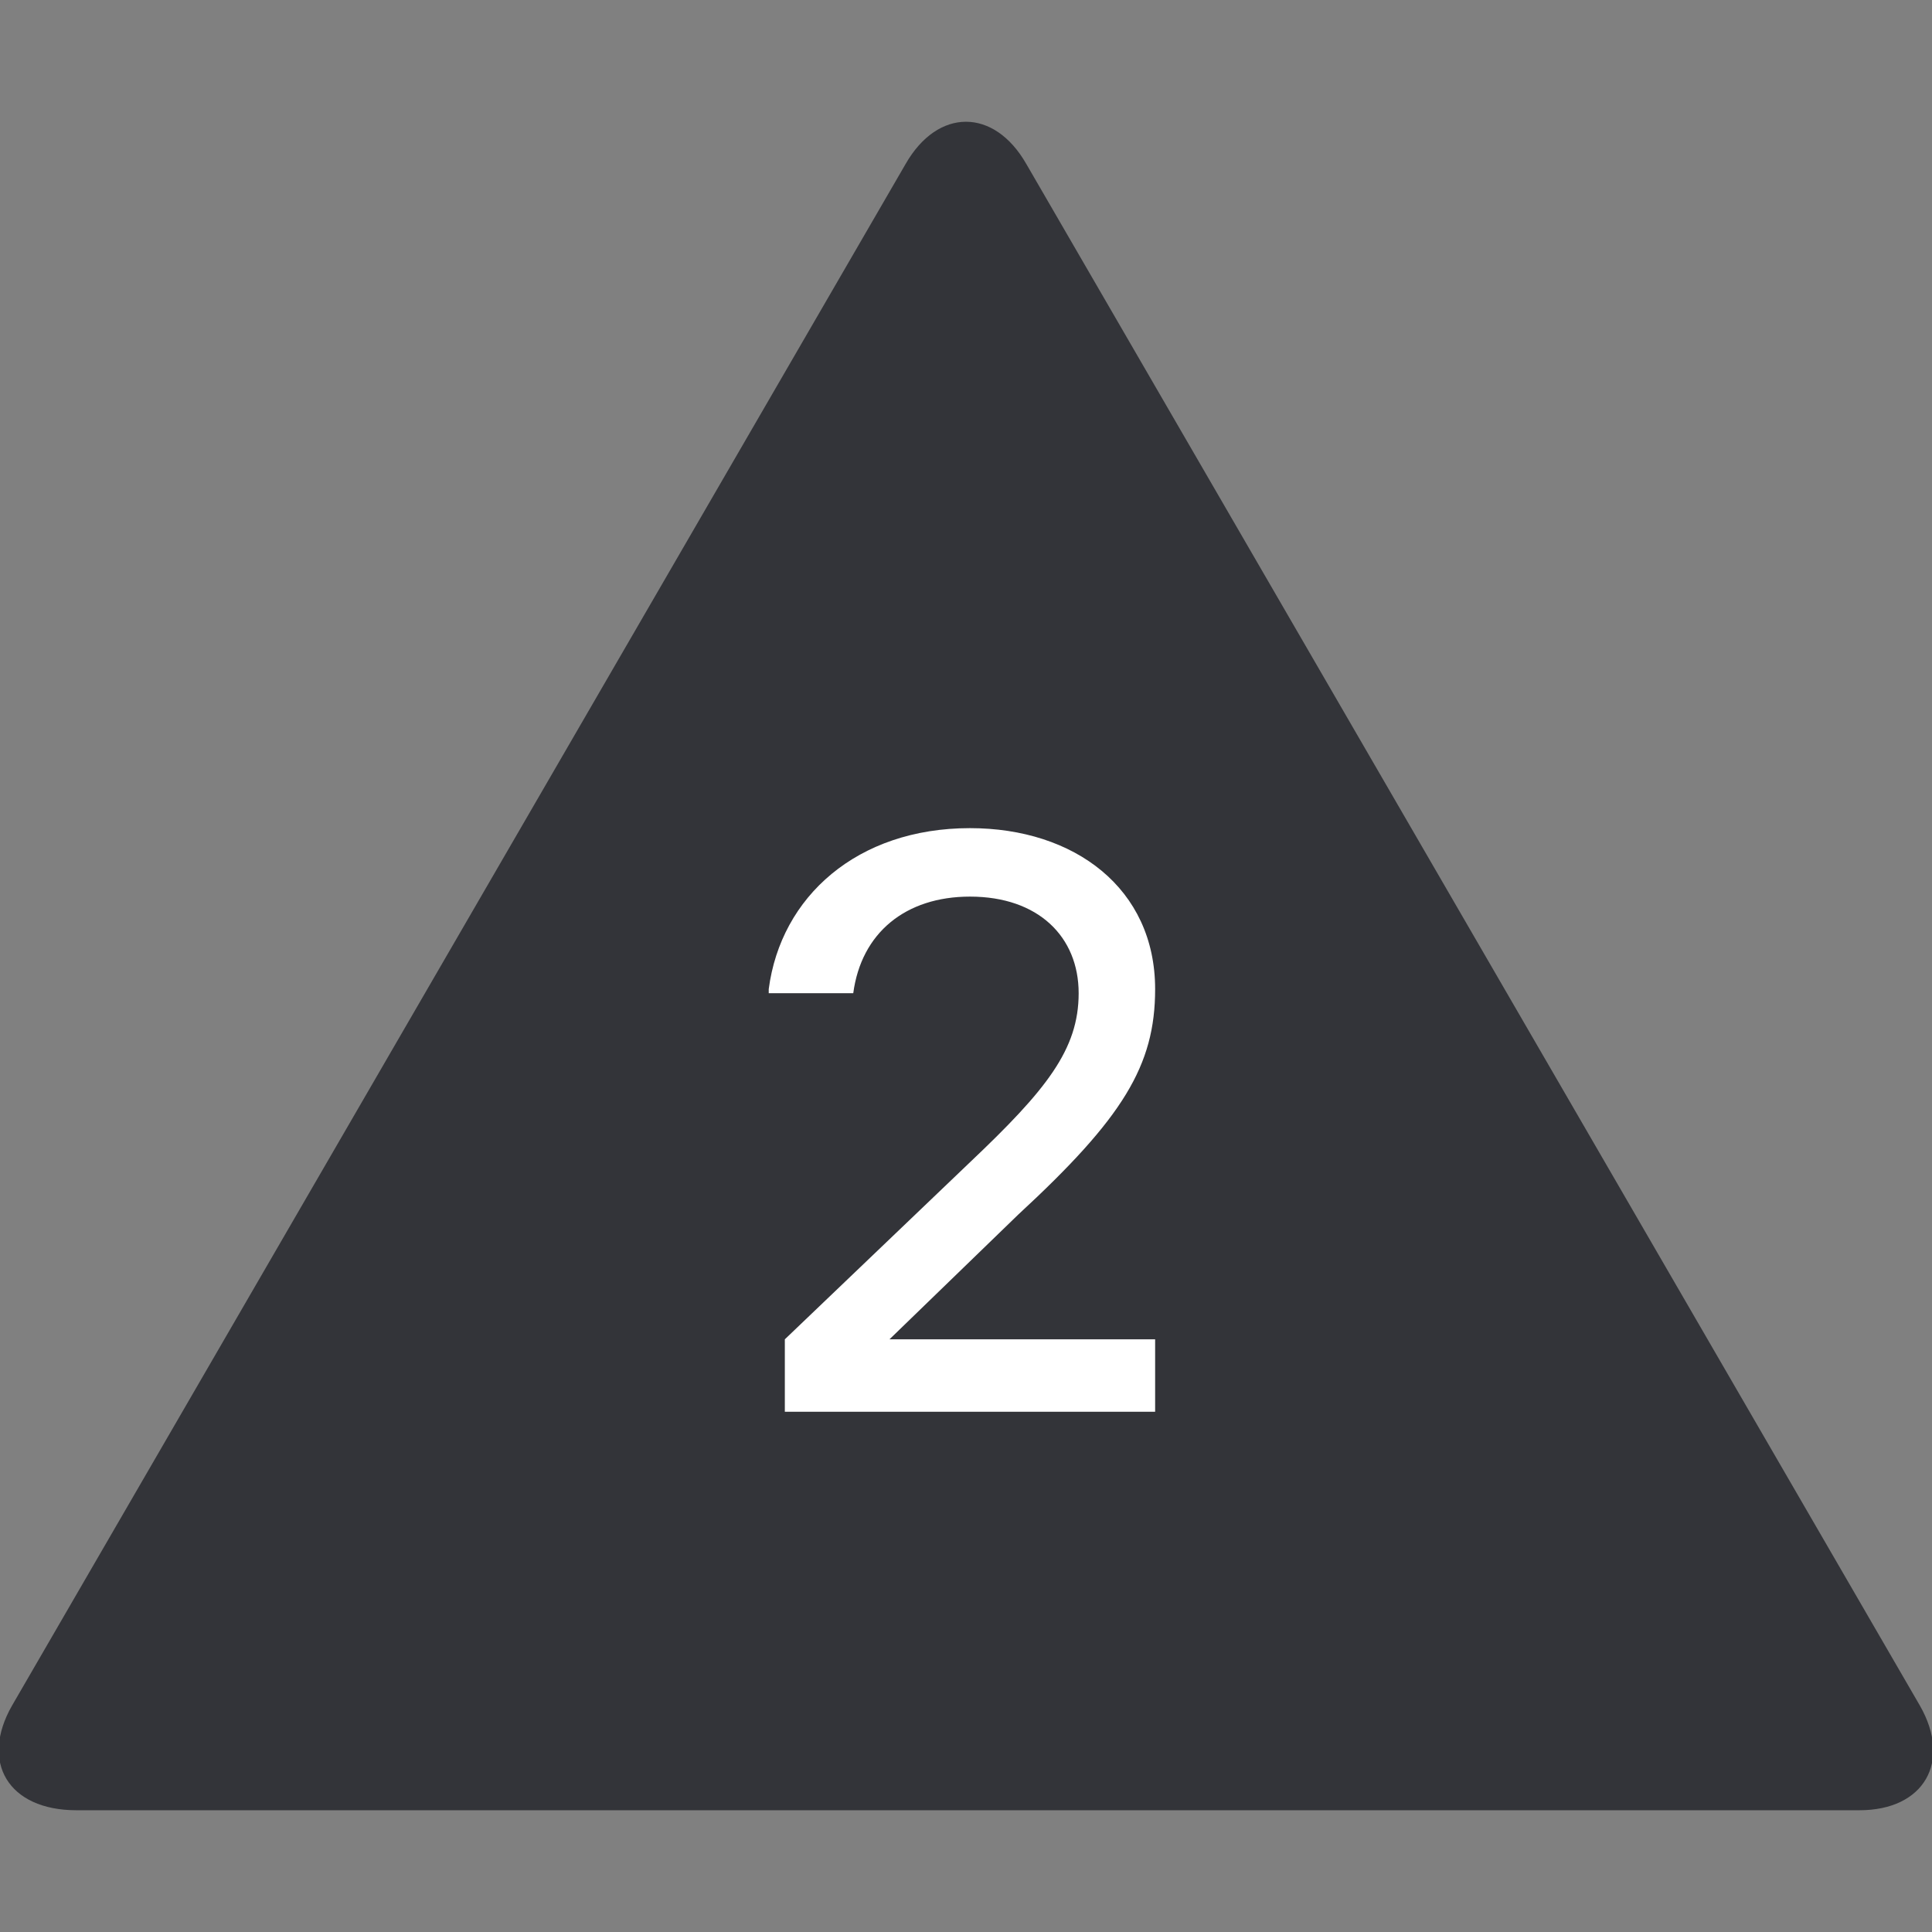 <?xml version="1.0" encoding="utf-8"?>
<!-- Generator: Adobe Illustrator 15.0.0, SVG Export Plug-In . SVG Version: 6.00 Build 0)  -->
<!DOCTYPE svg PUBLIC "-//W3C//DTD SVG 1.1//EN" "http://www.w3.org/Graphics/SVG/1.1/DTD/svg11.dtd">
<svg version="1.1" id="Layer_1" xmlns="http://www.w3.org/2000/svg" xmlns:xlink="http://www.w3.org/1999/xlink" x="0px" y="0px"
	 width="48px" height="48px" viewBox="0 0 48 48" enable-background="new 0 0 48 48" xml:space="preserve">
<rect x="0" y="0" width="48" height="48" fill="#808080" stroke="none"/>
<g id="XMLID_656_">
	<g id="XMLID_564_">
		<path id="XMLID_565_" fill="#333439" d="M47.699,42.375l-22.2-38.3c-0.8-1.4-2.2-1.4-3,0l-22.2,38.3c-0.8,1.399-0.1,2.6,1.6,2.6
			h44.3C47.799,44.975,48.499,43.774,47.699,42.375z"/>
	</g>
	<g id="XMLID_517_">
		<path id="XMLID_645_" fill="#FFFFFF" d="M19.099,24.574c0.3-2.299,2.2-3.999,5-3.999c2.6,0,4.6,1.5,4.6,3.999
			c0,1.9-0.8,3.2-3.4,5.601l-3.2,3.1h6.6v1.8h-9.2v-1.8l4.6-4.399c1.9-1.801,2.7-2.801,2.7-4.2c0-1.4-1-2.4-2.7-2.4
			c-1.6,0-2.7,0.9-2.9,2.4h-2.1V24.574z"/>
	</g>
</g>
</svg>
